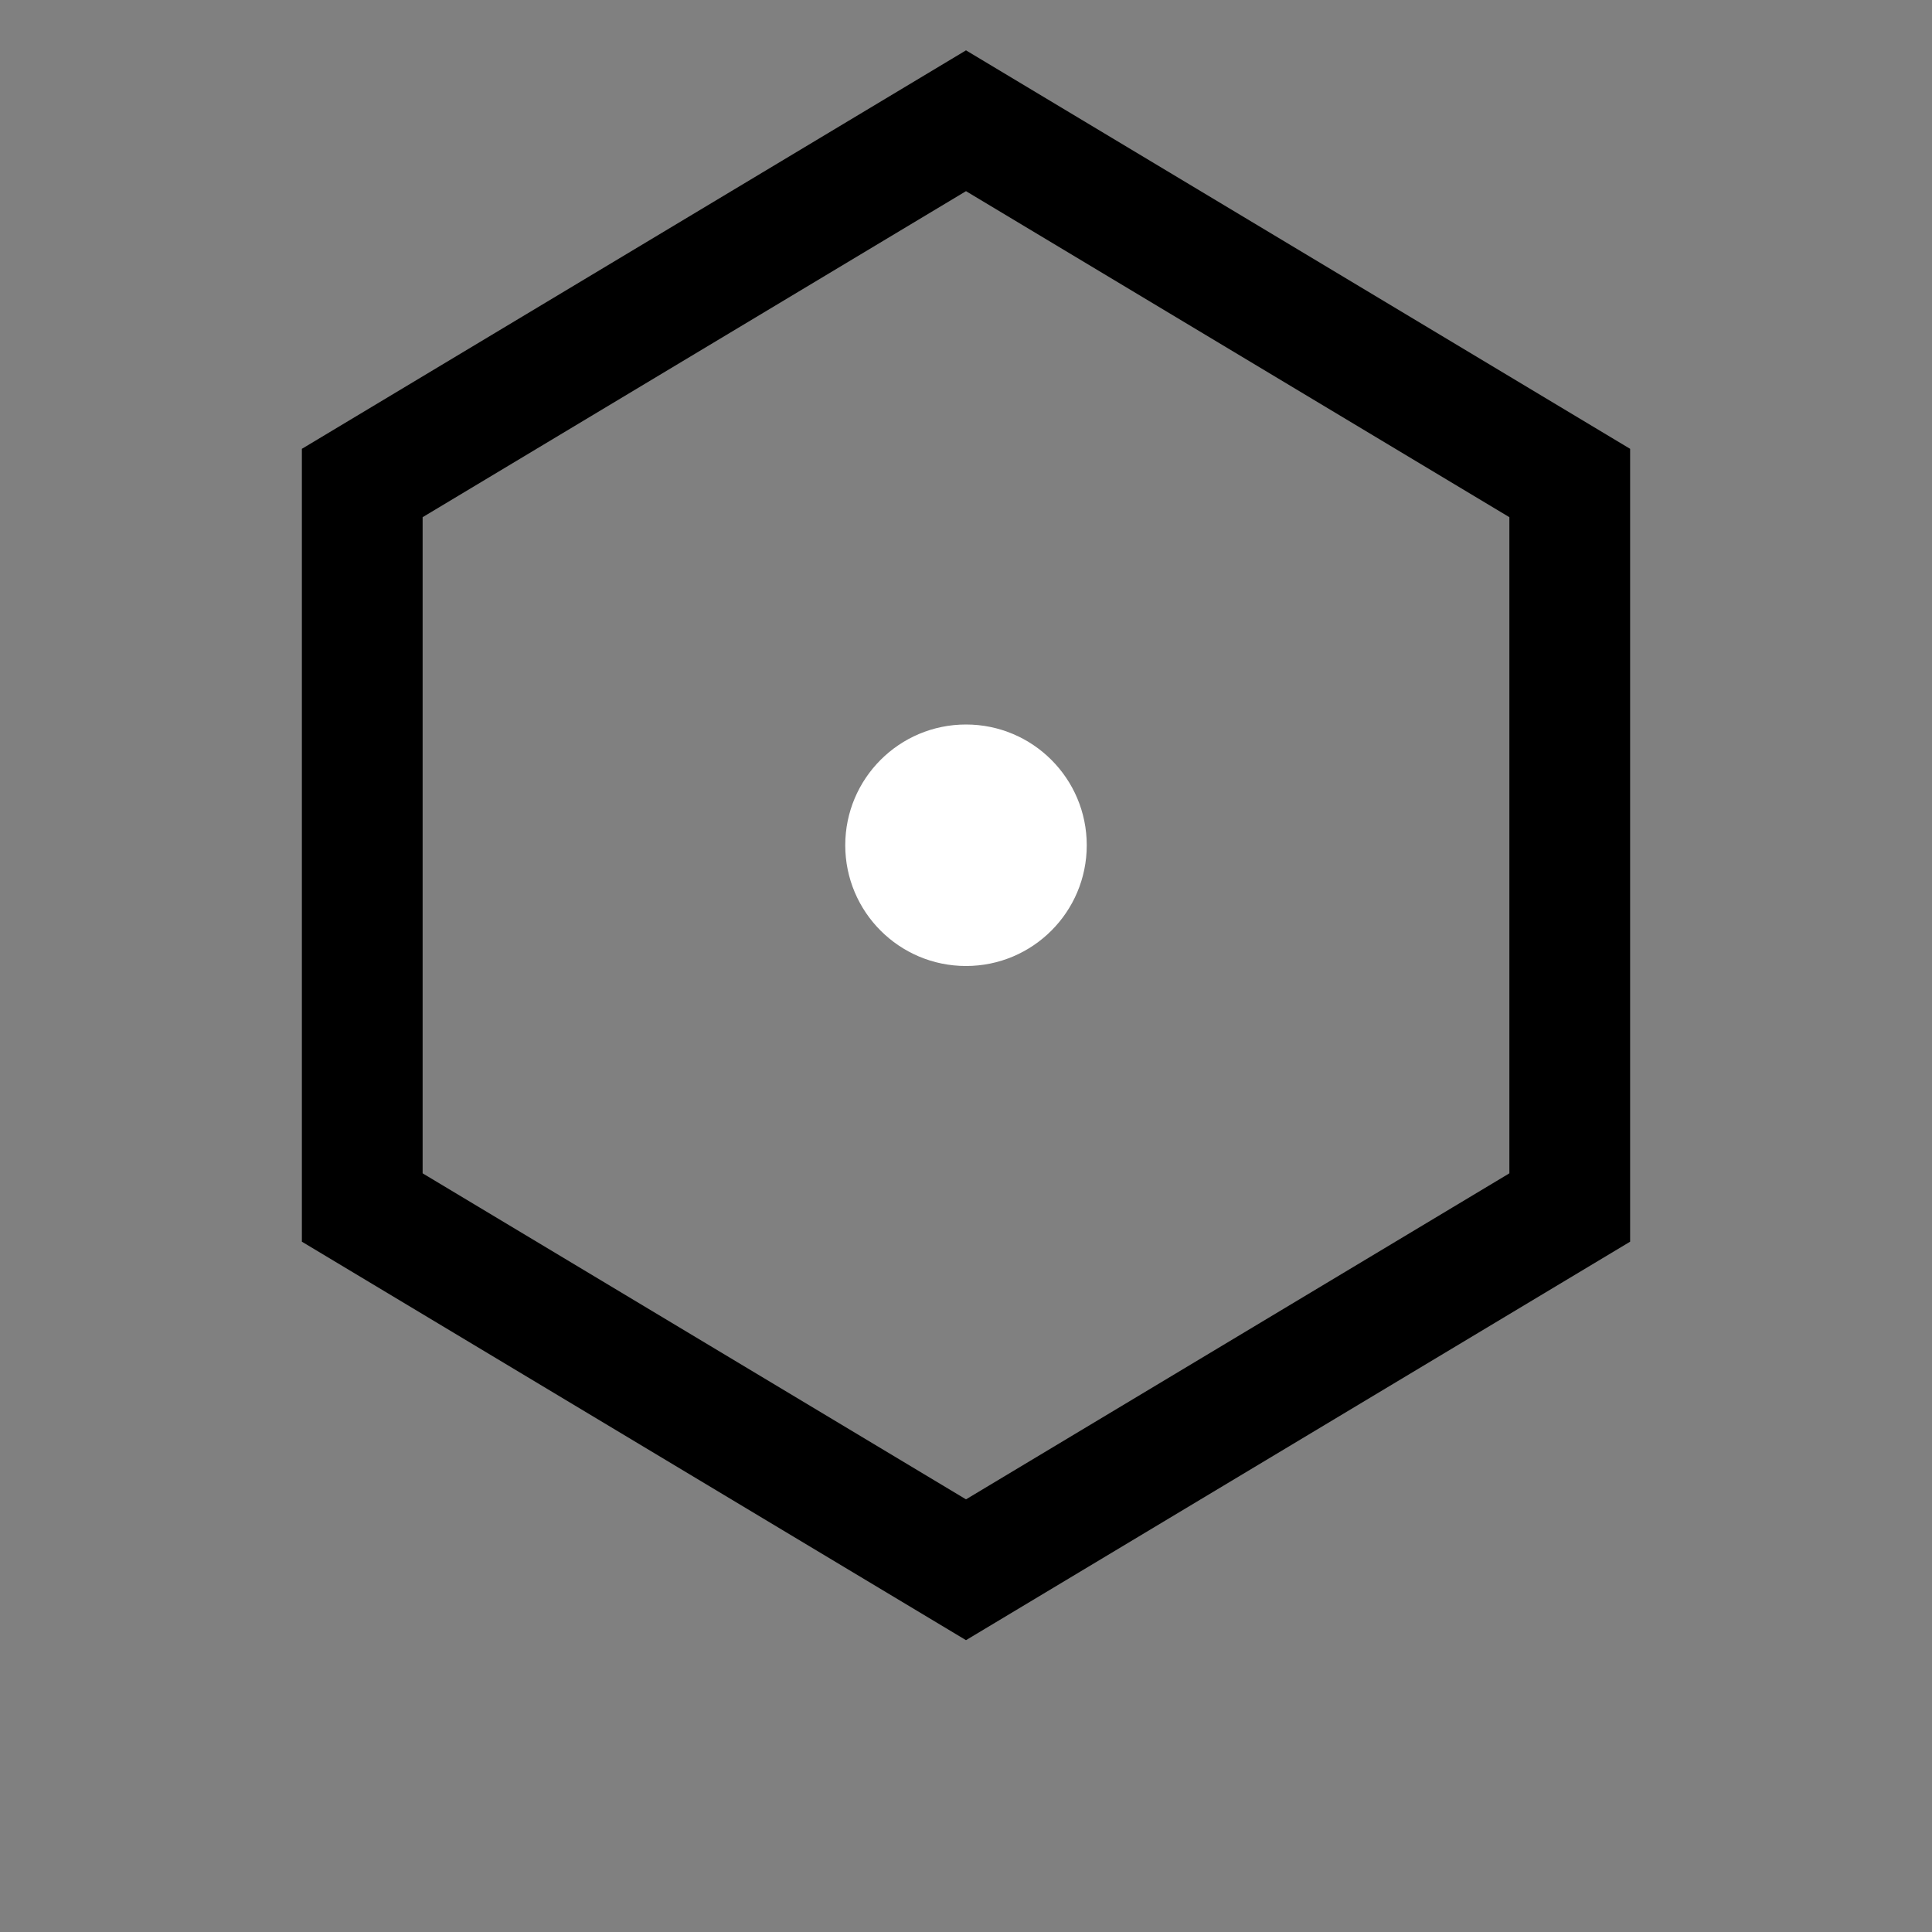 <svg width="32" height="32" viewBox="0 0 32 32" xmlns="http://www.w3.org/2000/svg">
  <rect x="0" y="0" width="32" height="32" fill="#808080" stroke="none"/>
  <defs>
    <style>
      .hexagon { fill: none; stroke: #000000; stroke-width: 2; }
      .dot { fill: #ffffff; }
    </style>
  </defs>

  <!-- Transparent background -->
  <rect width="32" height="32" fill="transparent" />

  <!-- Black hexagon outline -->
  <polygon class="hexagon" points="16,2 26,8 26,20 16,26 6,20 6,8" />

  <!-- White dot centered -->
  <circle class="dot" cx="16" cy="14" r="2" />
</svg>